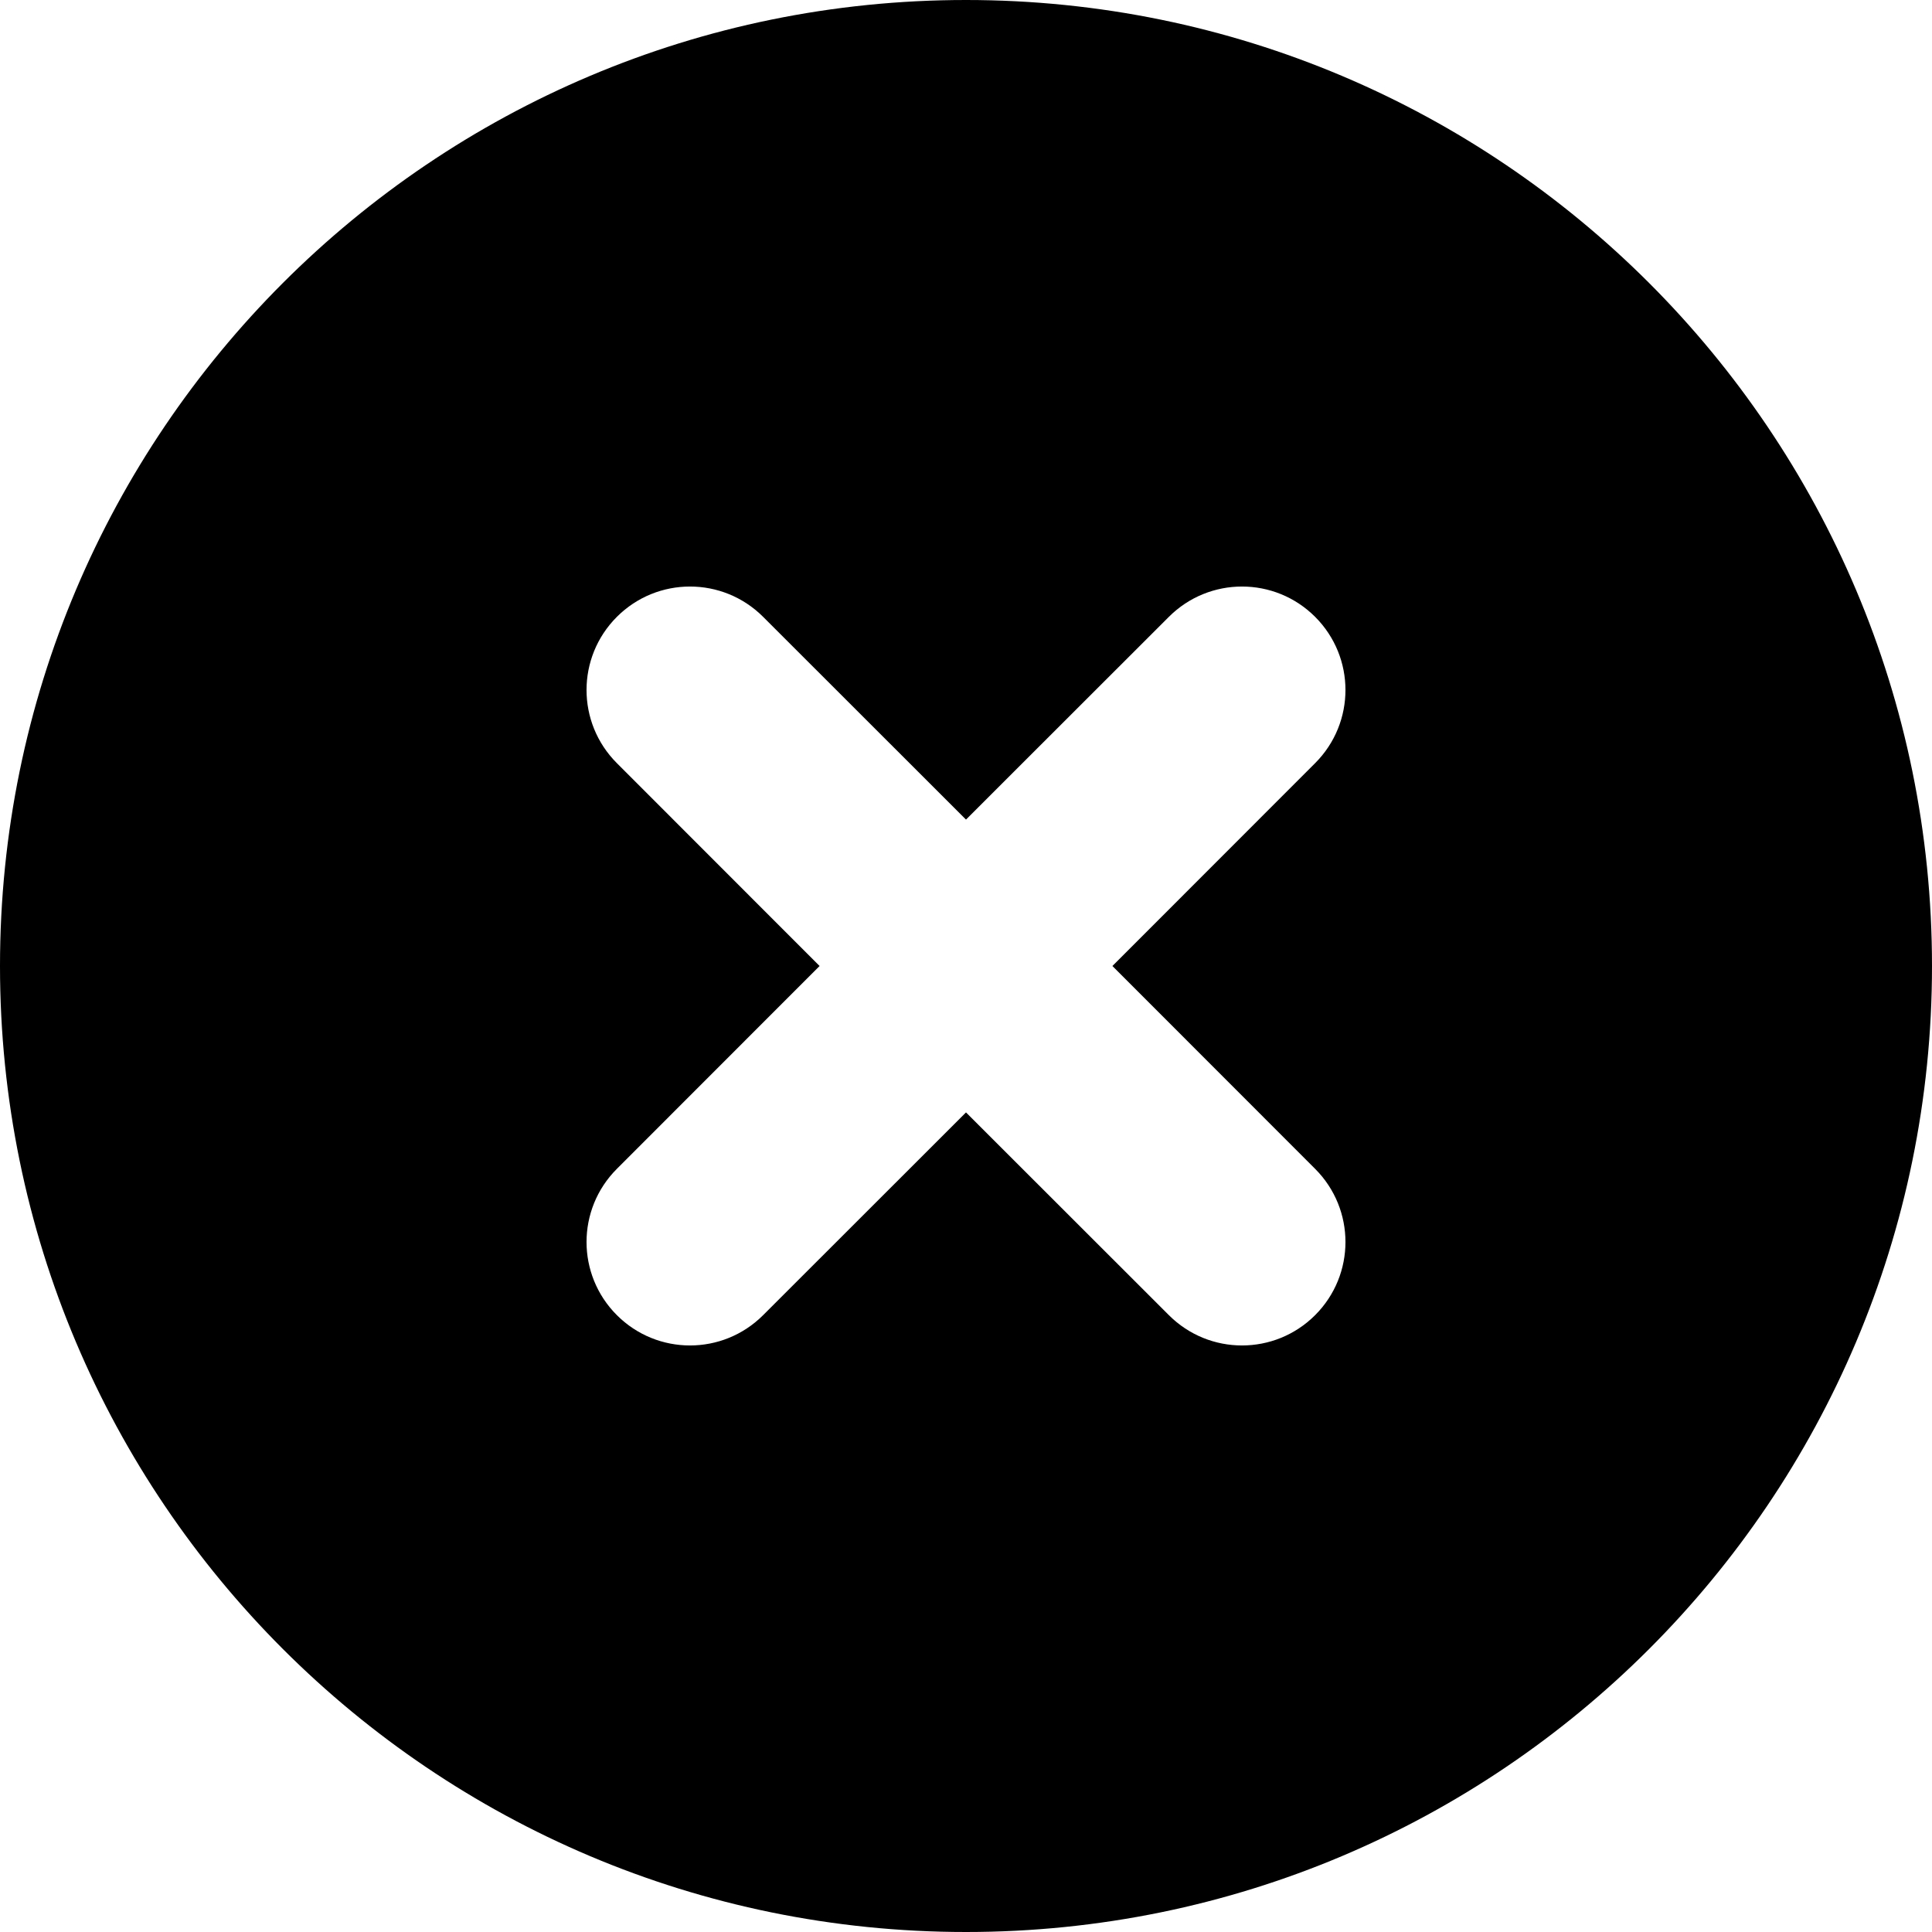 <svg xmlns="http://www.w3.org/2000/svg" fill="none" viewBox="0 0 14 14"><path fill="currentColor" fill-rule="evenodd" d="M14 7C14 10.866 10.866 14 7 14C3.134 14 0 10.866 0 7C0 3.134 3.134 0 7 0C10.866 0 14 3.134 14 7ZM4.47 4.47C4.763 4.177 5.237 4.177 5.53 4.47L7 5.939L8.47 4.47C8.763 4.177 9.237 4.177 9.53 4.47C9.823 4.763 9.823 5.237 9.53 5.53L8.061 7L9.53 8.47C9.823 8.763 9.823 9.237 9.53 9.53C9.237 9.823 8.763 9.823 8.47 9.53L7 8.061L5.53 9.53C5.237 9.823 4.763 9.823 4.47 9.53C4.177 9.237 4.177 8.763 4.47 8.47L5.939 7L4.47 5.53C4.177 5.237 4.177 4.763 4.47 4.47Z" clip-rule="evenodd"></path></svg>